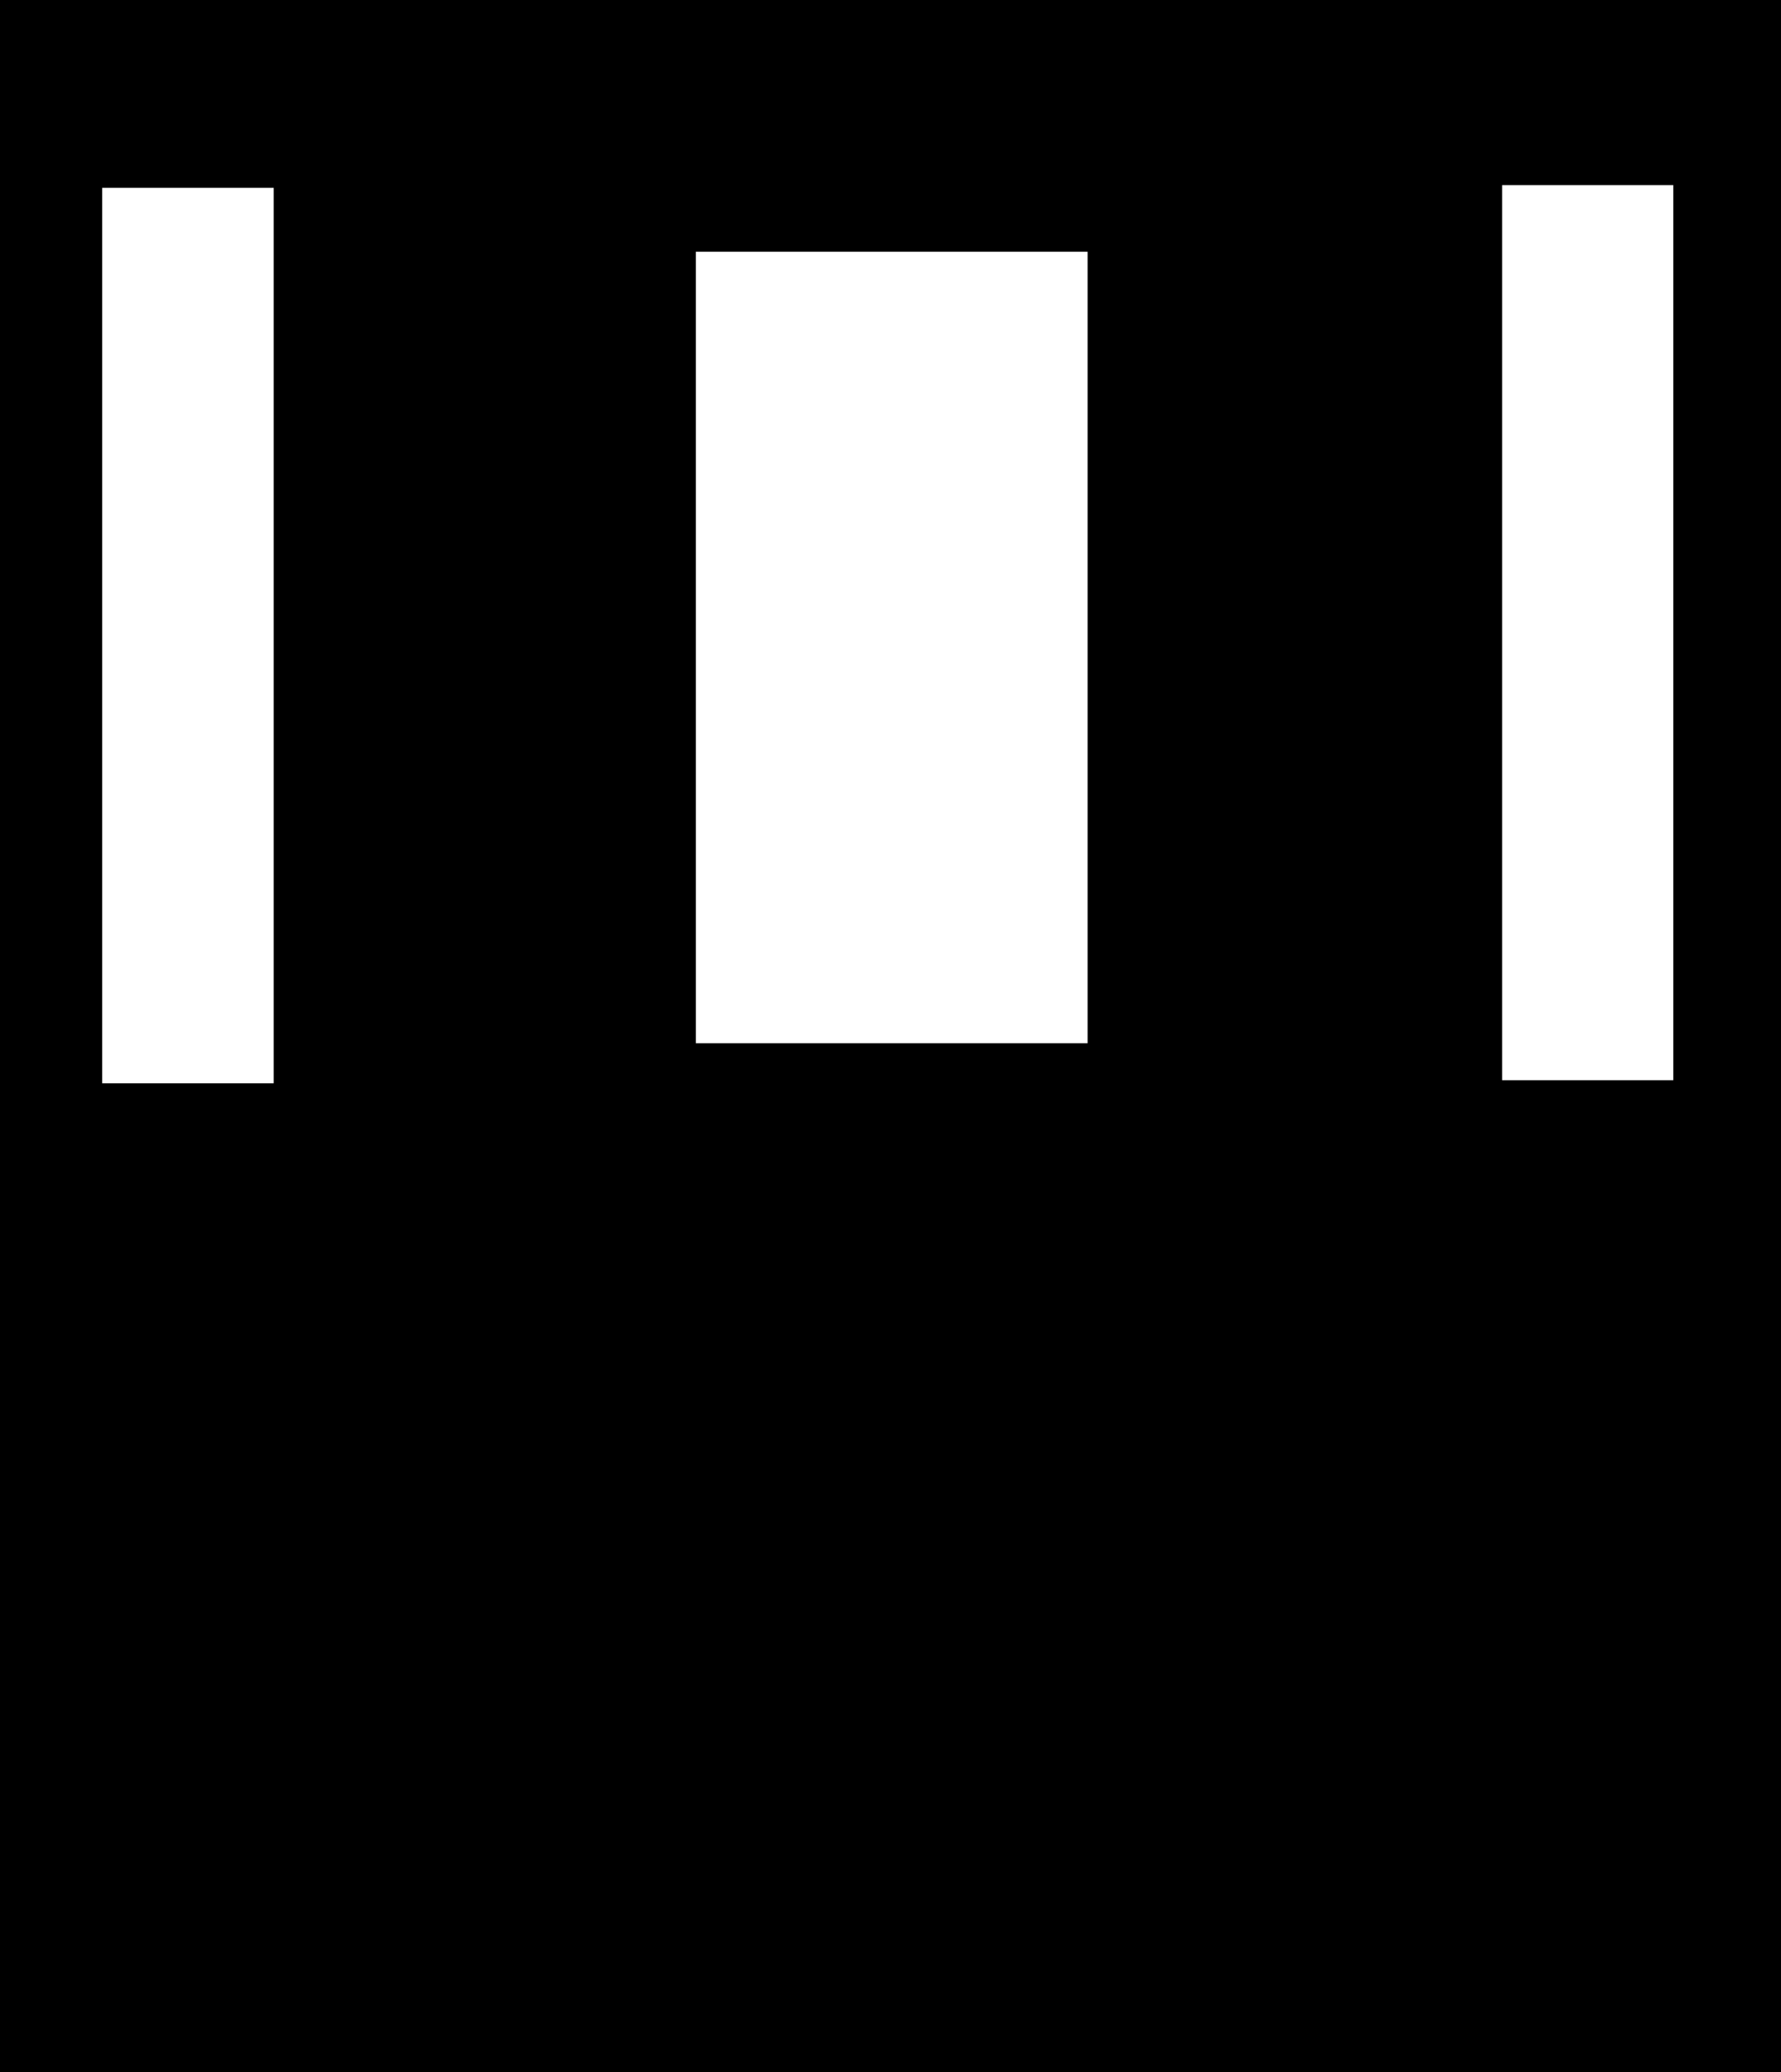 <svg width="645" height="750" viewBox="0 0 645 750" fill="none" xmlns="http://www.w3.org/2000/svg">
<path fill-rule="evenodd" clip-rule="evenodd" d="M0 0H645V750H0V0ZM544 67H606V391H544V67ZM37 68H99.125V392.125H37V68ZM393.875 91.125H252V377.625H393.875V91.125Z" fill="currentColor"/>
</svg>
